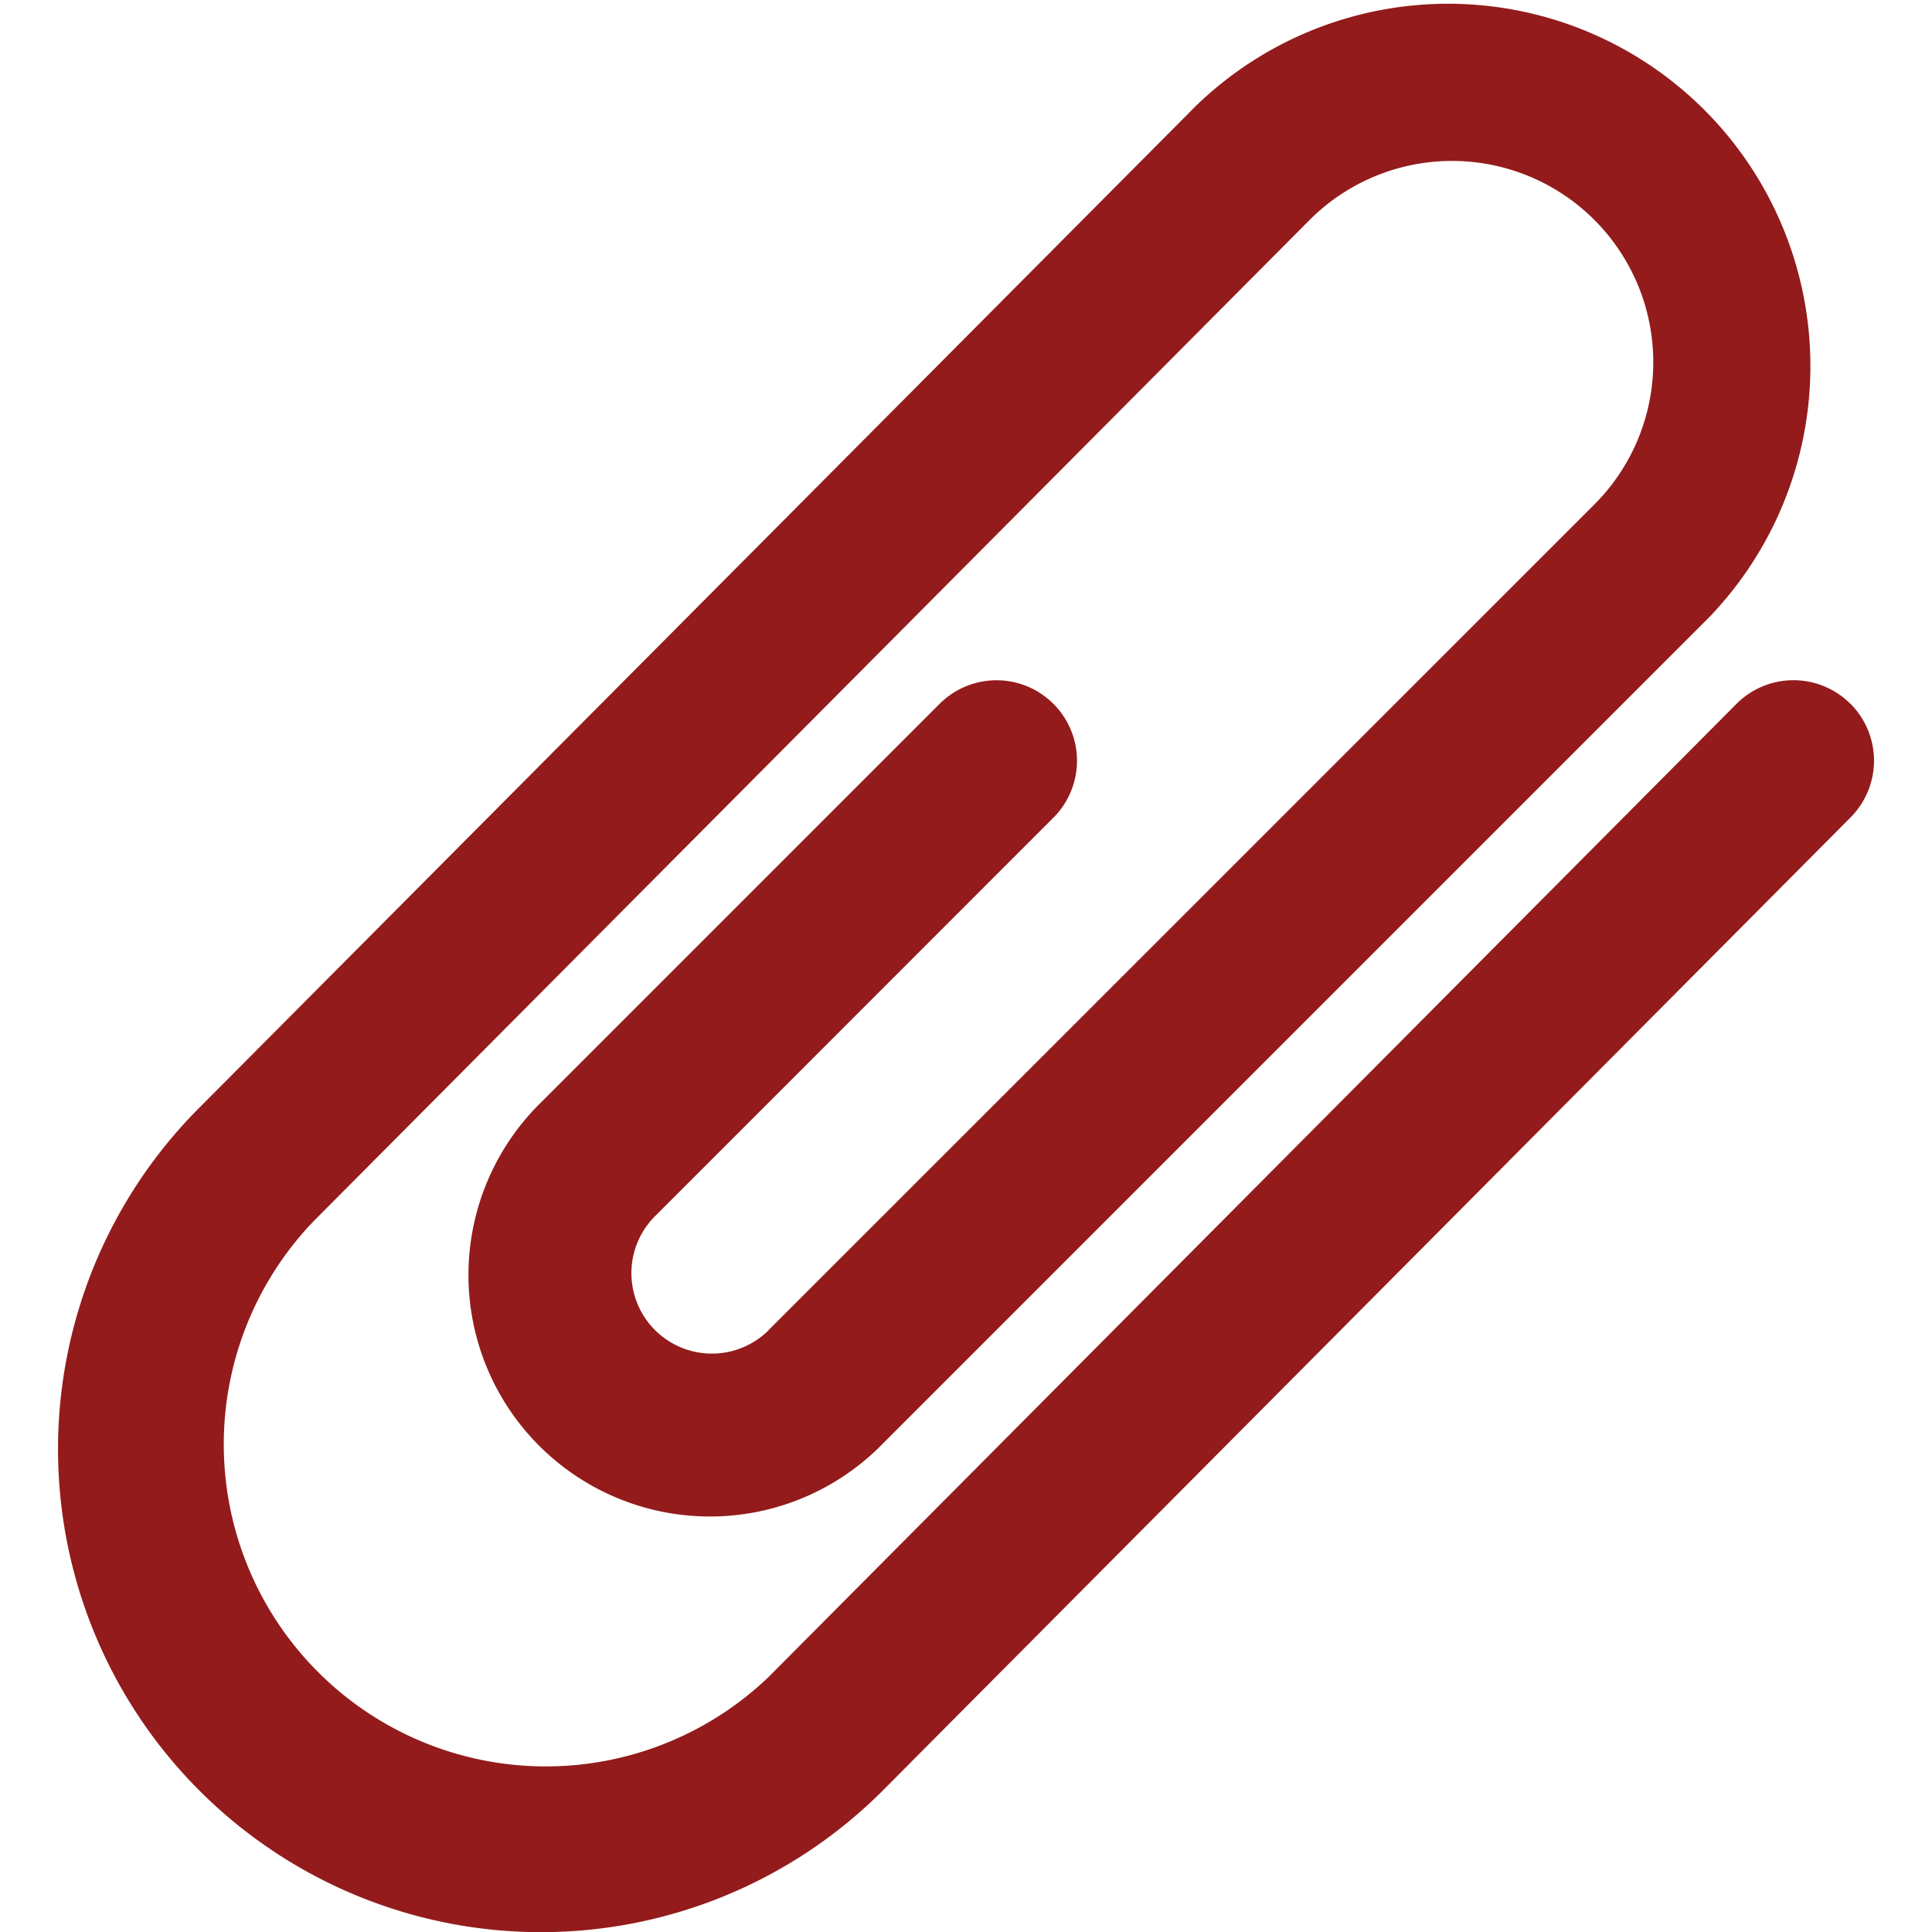<svg width="17" height="17" fill="none" xmlns="http://www.w3.org/2000/svg"><g clip-path="url(#clip0)"><path d="M16.28 6.191a.708.708 0 00-1.001.003l-8.515 8.561a2.834 2.834 0 01-4.006-4.008l8.767-8.813a1.77 1.77 0 012.503 2.506l-7.263 7.262-.001.002a.708.708 0 01-1-1.003l3.505-3.506a.708.708 0 00-1.001-1.002L4.762 9.699a2.125 2.125 0 103.005 3.005l.003-.003 7.26-7.26A3.188 3.188 0 0010.522.933L1.755 9.746a4.25 4.25 0 006.012 6.01l8.516-8.563a.708.708 0 00-.002-1.002z" fill="#931b1b"/></g><defs><clipPath id="clip0"><path fill="#fff" d="M0 0h17v17H0z"/></clipPath></defs></svg>